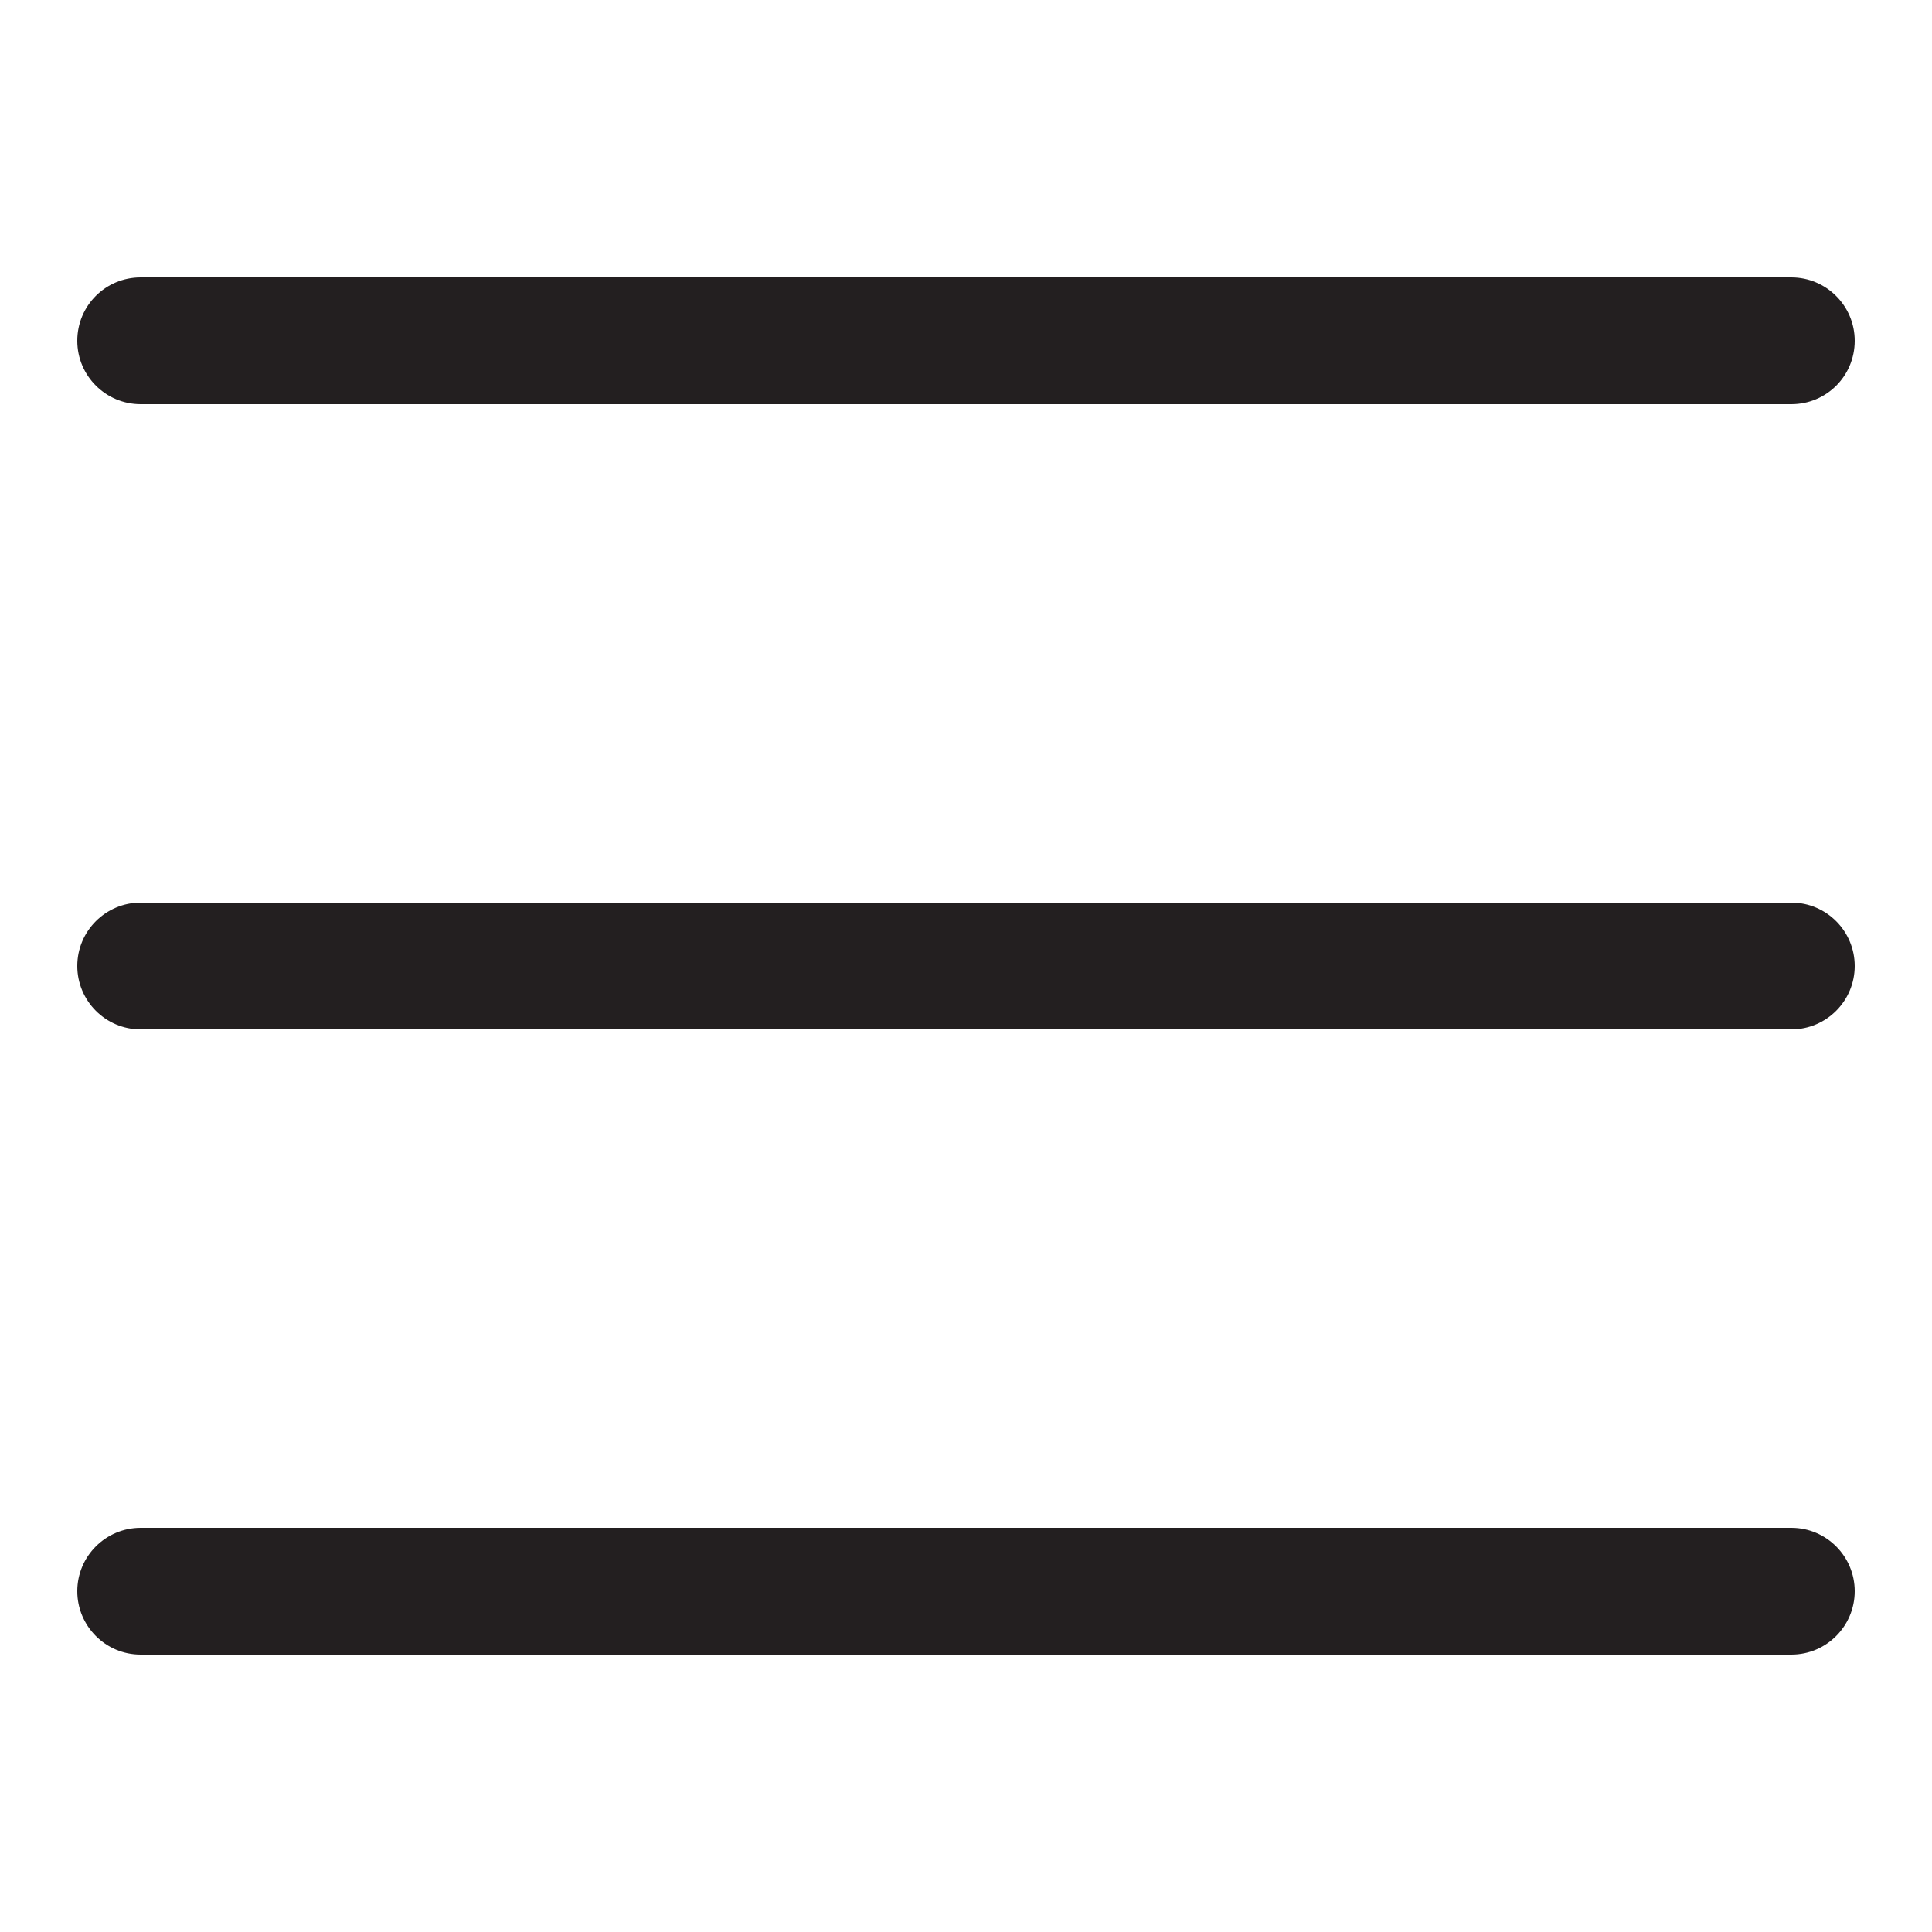 <?xml version="1.0" encoding="utf-8"?>
<!-- Generator: Adobe Illustrator 20.1.0, SVG Export Plug-In . SVG Version: 6.00 Build 0)  -->
<svg version="1.1" id="Layer_1" xmlns="http://www.w3.org/2000/svg" xmlns:xlink="http://www.w3.org/1999/xlink" x="0px" y="0px"
	 width="500px" height="500px" viewBox="0 0 500 500" enable-background="new 0 0 500 500" xml:space="preserve">
<path fill="#231F20" d="M463.6,104.6H36.4c-9,0-16.4-7.3-16.4-16.4s7.3-16.4,16.4-16.4h427.2c9,0,16.4,7.3,16.4,16.4
	S472.7,104.6,463.6,104.6z M480,250c0-9-7.3-16.4-16.4-16.4H36.4c-9,0-16.4,7.3-16.4,16.4c0,9,7.3,16.4,16.4,16.4h427.2
	C472.7,266.4,480,259,480,250z M480,411.8c0-9-7.3-16.4-16.4-16.4H36.4c-9,0-16.4,7.3-16.4,16.4c0,9,7.3,16.4,16.4,16.4h427.2
	C472.7,428.2,480,420.8,480,411.8z"/>
</svg>
